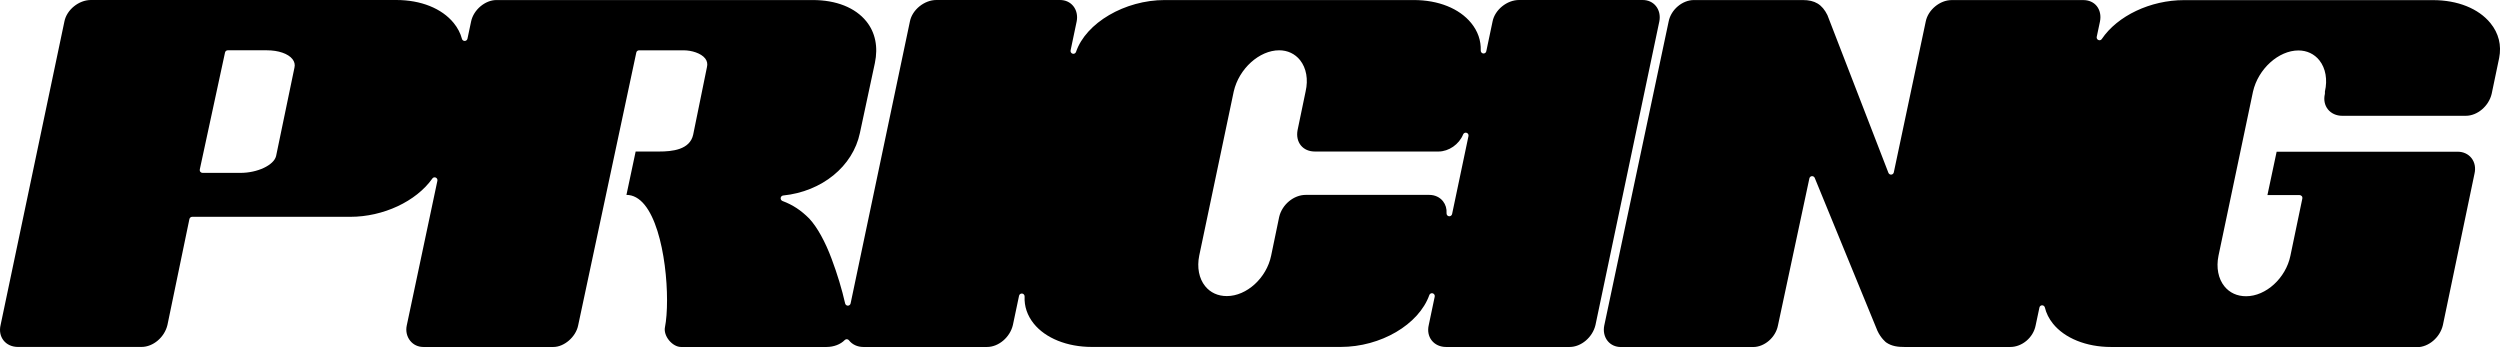 <svg width="281" height="39" viewBox="0 0 281 39" fill="none" xmlns="http://www.w3.org/2000/svg">
<path d="M237.269 39C234.505 39 232.072 38.018 230.751 36.376C230.303 35.817 229.996 35.207 229.842 34.557C229.806 34.416 229.679 34.316 229.535 34.316C229.385 34.316 229.259 34.421 229.232 34.566L228.802 36.594C228.535 37.945 227.282 39 225.957 39H214.062C213.37 39 212.642 38.936 211.995 38.482C211.995 38.482 211.412 38.027 211.023 37.181L203.976 19.996C203.926 19.877 203.809 19.8 203.682 19.8C203.673 19.8 203.664 19.8 203.655 19.8C203.515 19.814 203.402 19.914 203.374 20.05L199.838 36.599C199.575 37.927 198.327 39.005 197.056 39.005H182.189C181.583 39.005 181.054 38.764 180.701 38.327C180.33 37.872 180.19 37.24 180.317 36.599L187.558 2.41C187.82 1.082 189.096 0.005 190.403 0.005H202.619C203.999 0.005 204.804 0.496 205.401 1.696L212.257 19.423C212.307 19.546 212.425 19.627 212.551 19.627C212.56 19.627 212.569 19.627 212.578 19.627C212.719 19.618 212.832 19.514 212.863 19.377L216.454 2.415C216.712 1.11 218.047 0.009 219.363 0.009H234.166C234.786 0.009 235.319 0.246 235.668 0.673C236.034 1.123 236.17 1.755 236.038 2.415L235.672 4.138C235.64 4.288 235.717 4.438 235.857 4.498C235.898 4.516 235.939 4.525 235.98 4.525C236.084 4.525 236.183 4.475 236.242 4.384C238.01 1.769 241.719 0.014 245.478 0.014H273.47C276.233 0.014 278.585 0.955 279.924 2.597C280.851 3.734 281.19 5.089 280.905 6.517L280.064 10.546C279.738 11.928 278.458 13.015 277.156 13.015H263.257C262.601 13.015 262.018 12.747 261.651 12.283C261.289 11.824 261.167 11.219 261.312 10.578C261.317 10.555 261.321 10.532 261.321 10.509V10.287C261.629 8.945 261.403 7.672 260.702 6.785C260.132 6.066 259.295 5.671 258.345 5.671C256.115 5.671 253.822 7.74 253.239 10.287L249.358 28.745C249.087 30.073 249.331 31.328 250.023 32.183C250.611 32.911 251.457 33.297 252.461 33.297C254.695 33.297 256.925 31.256 257.441 28.75L258.784 22.31C258.802 22.215 258.784 22.119 258.721 22.047C258.662 21.974 258.571 21.928 258.476 21.928H254.858L255.894 17.053H276.256C276.875 17.053 277.436 17.313 277.793 17.767C278.164 18.24 278.286 18.863 278.133 19.523L274.578 36.553C274.252 37.936 272.972 39.023 271.669 39.023H237.278L237.269 39ZM162.533 39C161.877 39 161.289 38.732 160.927 38.268C160.557 37.799 160.439 37.181 160.593 36.531L161.262 33.343C161.298 33.179 161.199 33.015 161.041 32.97C161.013 32.961 160.982 32.956 160.955 32.956C160.823 32.956 160.701 33.038 160.656 33.166C159.467 36.49 155.188 38.995 150.701 38.995H122.709C119.946 38.995 117.513 38.013 116.192 36.371C115.464 35.457 115.116 34.434 115.165 33.325C115.174 33.161 115.052 33.015 114.889 32.993C114.876 32.993 114.862 32.993 114.849 32.993C114.699 32.993 114.573 33.097 114.541 33.247L113.849 36.531C113.524 37.913 112.244 39 110.941 39H97.042C96.382 39 95.789 38.727 95.423 38.25C95.369 38.177 95.283 38.131 95.192 38.127C95.188 38.127 95.179 38.127 95.174 38.127C95.088 38.127 95.007 38.163 94.948 38.222C94.473 38.709 93.709 39 92.904 39H76.549C76.088 39 75.581 38.718 75.197 38.25C74.822 37.786 74.65 37.24 74.74 36.79C75.355 33.693 74.826 25.935 72.456 23.024C71.85 22.283 71.162 21.906 70.412 21.906L71.447 17.031H74.098C75.554 17.031 77.54 16.835 77.911 15.143L79.462 7.54C79.548 7.185 79.485 6.858 79.263 6.571C78.797 5.971 77.707 5.657 76.875 5.657H71.827C71.678 5.657 71.547 5.762 71.52 5.907L64.98 36.594C64.713 37.877 63.41 39 62.198 39H47.589C46.992 39 46.468 38.754 46.106 38.304C45.73 37.836 45.586 37.213 45.717 36.594L49.163 20.319C49.195 20.173 49.118 20.023 48.983 19.959C48.942 19.941 48.897 19.932 48.856 19.932C48.756 19.932 48.657 19.977 48.598 20.064C46.775 22.642 43.071 24.37 39.38 24.37H21.601C21.452 24.37 21.321 24.475 21.289 24.625L18.82 36.526C18.494 37.909 17.214 38.995 15.911 38.995H2.004C1.348 38.995 0.76 38.727 0.398 38.263C0.032 37.795 -0.09 37.176 0.068 36.526L7.241 2.406C7.499 1.101 8.86 0 10.213 0H44.541C47.304 0 49.656 0.941 50.995 2.583C51.443 3.133 51.755 3.734 51.922 4.366C51.959 4.507 52.085 4.602 52.23 4.602C52.23 4.602 52.234 4.602 52.239 4.602C52.384 4.602 52.51 4.493 52.542 4.352L52.953 2.41C53.225 1.105 54.528 0.005 55.798 0.005H91.353C93.989 0.005 96.129 0.855 97.377 2.401C98.385 3.652 98.716 5.275 98.336 7.085L96.653 14.948C95.862 18.704 92.393 21.528 88.028 21.974C87.883 21.988 87.766 22.101 87.748 22.251C87.73 22.397 87.816 22.538 87.951 22.592C89.1 23.02 90.032 23.634 90.963 24.57C91.85 25.521 92.768 27.181 93.483 29.118C94.107 30.773 94.641 32.547 94.993 34.107C95.025 34.252 95.156 34.357 95.301 34.357C95.45 34.357 95.577 34.252 95.609 34.102L102.275 2.406C102.533 1.101 103.894 0 105.247 0H119.145C119.751 0 120.276 0.241 120.633 0.678C121.004 1.132 121.145 1.764 121.018 2.406L120.335 5.662C120.299 5.825 120.398 5.989 120.561 6.035C120.588 6.044 120.615 6.048 120.647 6.048C120.778 6.048 120.9 5.966 120.945 5.835C122.058 2.565 126.436 0.005 130.914 0.005H158.906C161.669 0.005 164.021 0.946 165.36 2.588C166.111 3.511 166.472 4.552 166.436 5.684C166.432 5.848 166.549 5.989 166.717 6.012C166.73 6.012 166.744 6.012 166.753 6.012C166.902 6.012 167.033 5.907 167.06 5.757L167.766 2.406C168.024 1.101 169.385 0 170.738 0H184.636C185.242 0 185.771 0.241 186.124 0.678C186.495 1.132 186.635 1.764 186.509 2.406L179.331 36.531C179.005 37.913 177.725 39 176.423 39H162.524H162.533ZM143.781 5.653C141.552 5.653 139.258 7.722 138.675 10.268L134.794 28.727C134.523 30.055 134.767 31.31 135.459 32.165C136.047 32.893 136.893 33.279 137.897 33.279C140.131 33.279 142.366 31.237 142.877 28.732L143.781 24.375C144.107 22.992 145.414 21.906 146.757 21.906H160.656C161.276 21.906 161.837 22.165 162.194 22.62C162.488 22.997 162.628 23.461 162.592 23.97C162.583 24.139 162.7 24.284 162.863 24.307C162.877 24.307 162.89 24.307 162.908 24.307C163.058 24.307 163.184 24.202 163.216 24.052L165.057 15.293C165.093 15.134 164.998 14.971 164.84 14.925C164.808 14.916 164.776 14.912 164.749 14.912C164.623 14.912 164.505 14.989 164.455 15.112C164.008 16.221 162.845 17.031 161.687 17.031H147.789C147.137 17.031 146.586 16.79 146.224 16.353C145.857 15.907 145.722 15.293 145.848 14.625L146.753 10.268C147.06 8.931 146.834 7.654 146.133 6.767C145.563 6.048 144.727 5.653 143.777 5.653H143.781ZM25.599 5.653C25.45 5.653 25.323 5.757 25.292 5.903L22.456 19.045C22.438 19.141 22.456 19.236 22.519 19.314C22.578 19.386 22.669 19.432 22.764 19.432H27.024C28.942 19.432 30.778 18.568 31.031 17.544L33.098 7.599C33.18 7.258 33.098 6.935 32.872 6.644C32.388 6.03 31.289 5.653 29.995 5.653H25.595H25.599Z" fill="black"/>
</svg>
